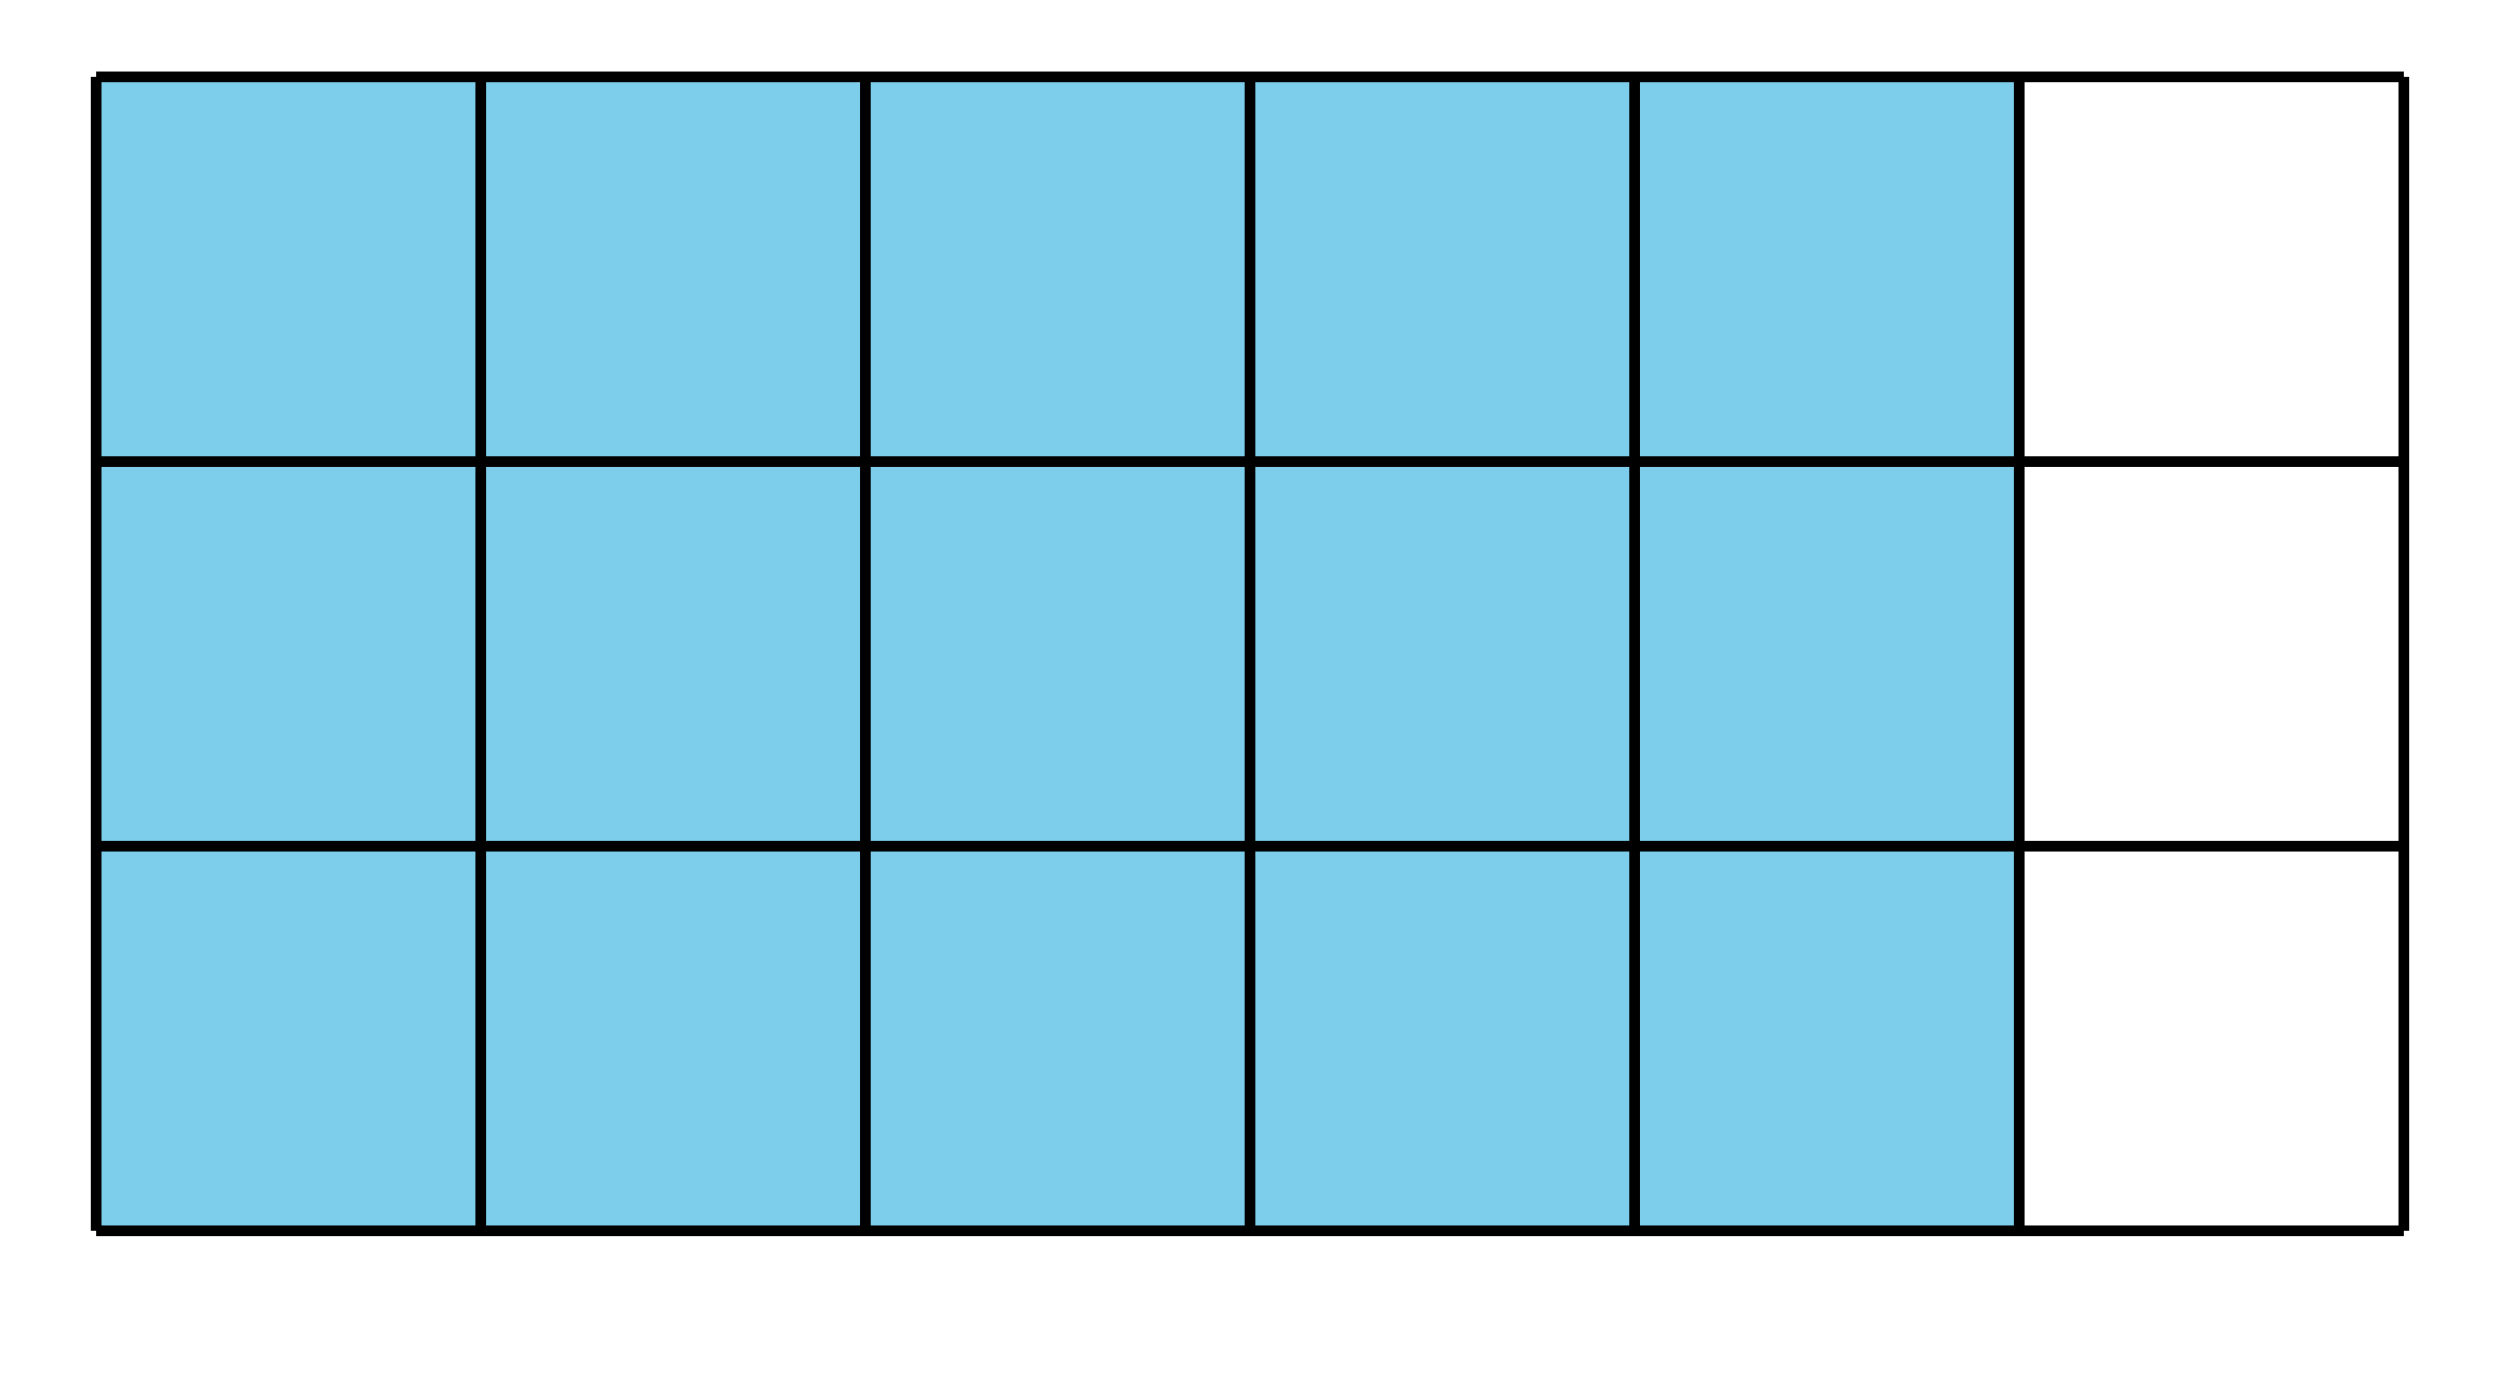<?xml version='1.0' encoding='UTF-8'?>
<!-- This file was generated by dvisvgm 2.1.3 -->
<svg height='64.801pt' version='1.1' viewBox='-72 -72 117 64.801' width='117pt' xmlns='http://www.w3.org/2000/svg' xmlns:xlink='http://www.w3.org/1999/xlink'>
<defs>
<clipPath id='clip1'>
<path d='M-72 -7.199V-72H45V-7.199ZM45 -72'/>
</clipPath>
</defs>
<g id='page1'>
<path clip-path='url(#clip1)' d='M-67.5 -14.398V-68.402H22.5V-14.398Z' fill='#7dceeb'/>
<path clip-path='url(#clip1)' d='M-67.5 -14.398H40.5M-67.5 -32.398H40.5M-67.5 -50.398H40.5M-67.5 -68.402H40.5M-67.5 -14.398V-68.402M-49.5 -14.398V-68.402M-31.5 -14.398V-68.402M-13.5 -14.398V-68.402M4.5 -14.398V-68.402M22.5 -14.398V-68.402M40.5 -14.398V-68.402' fill='none' stroke='#000000' stroke-linejoin='bevel' stroke-miterlimit='10.037' stroke-width='0.5'/>
</g>
</svg>